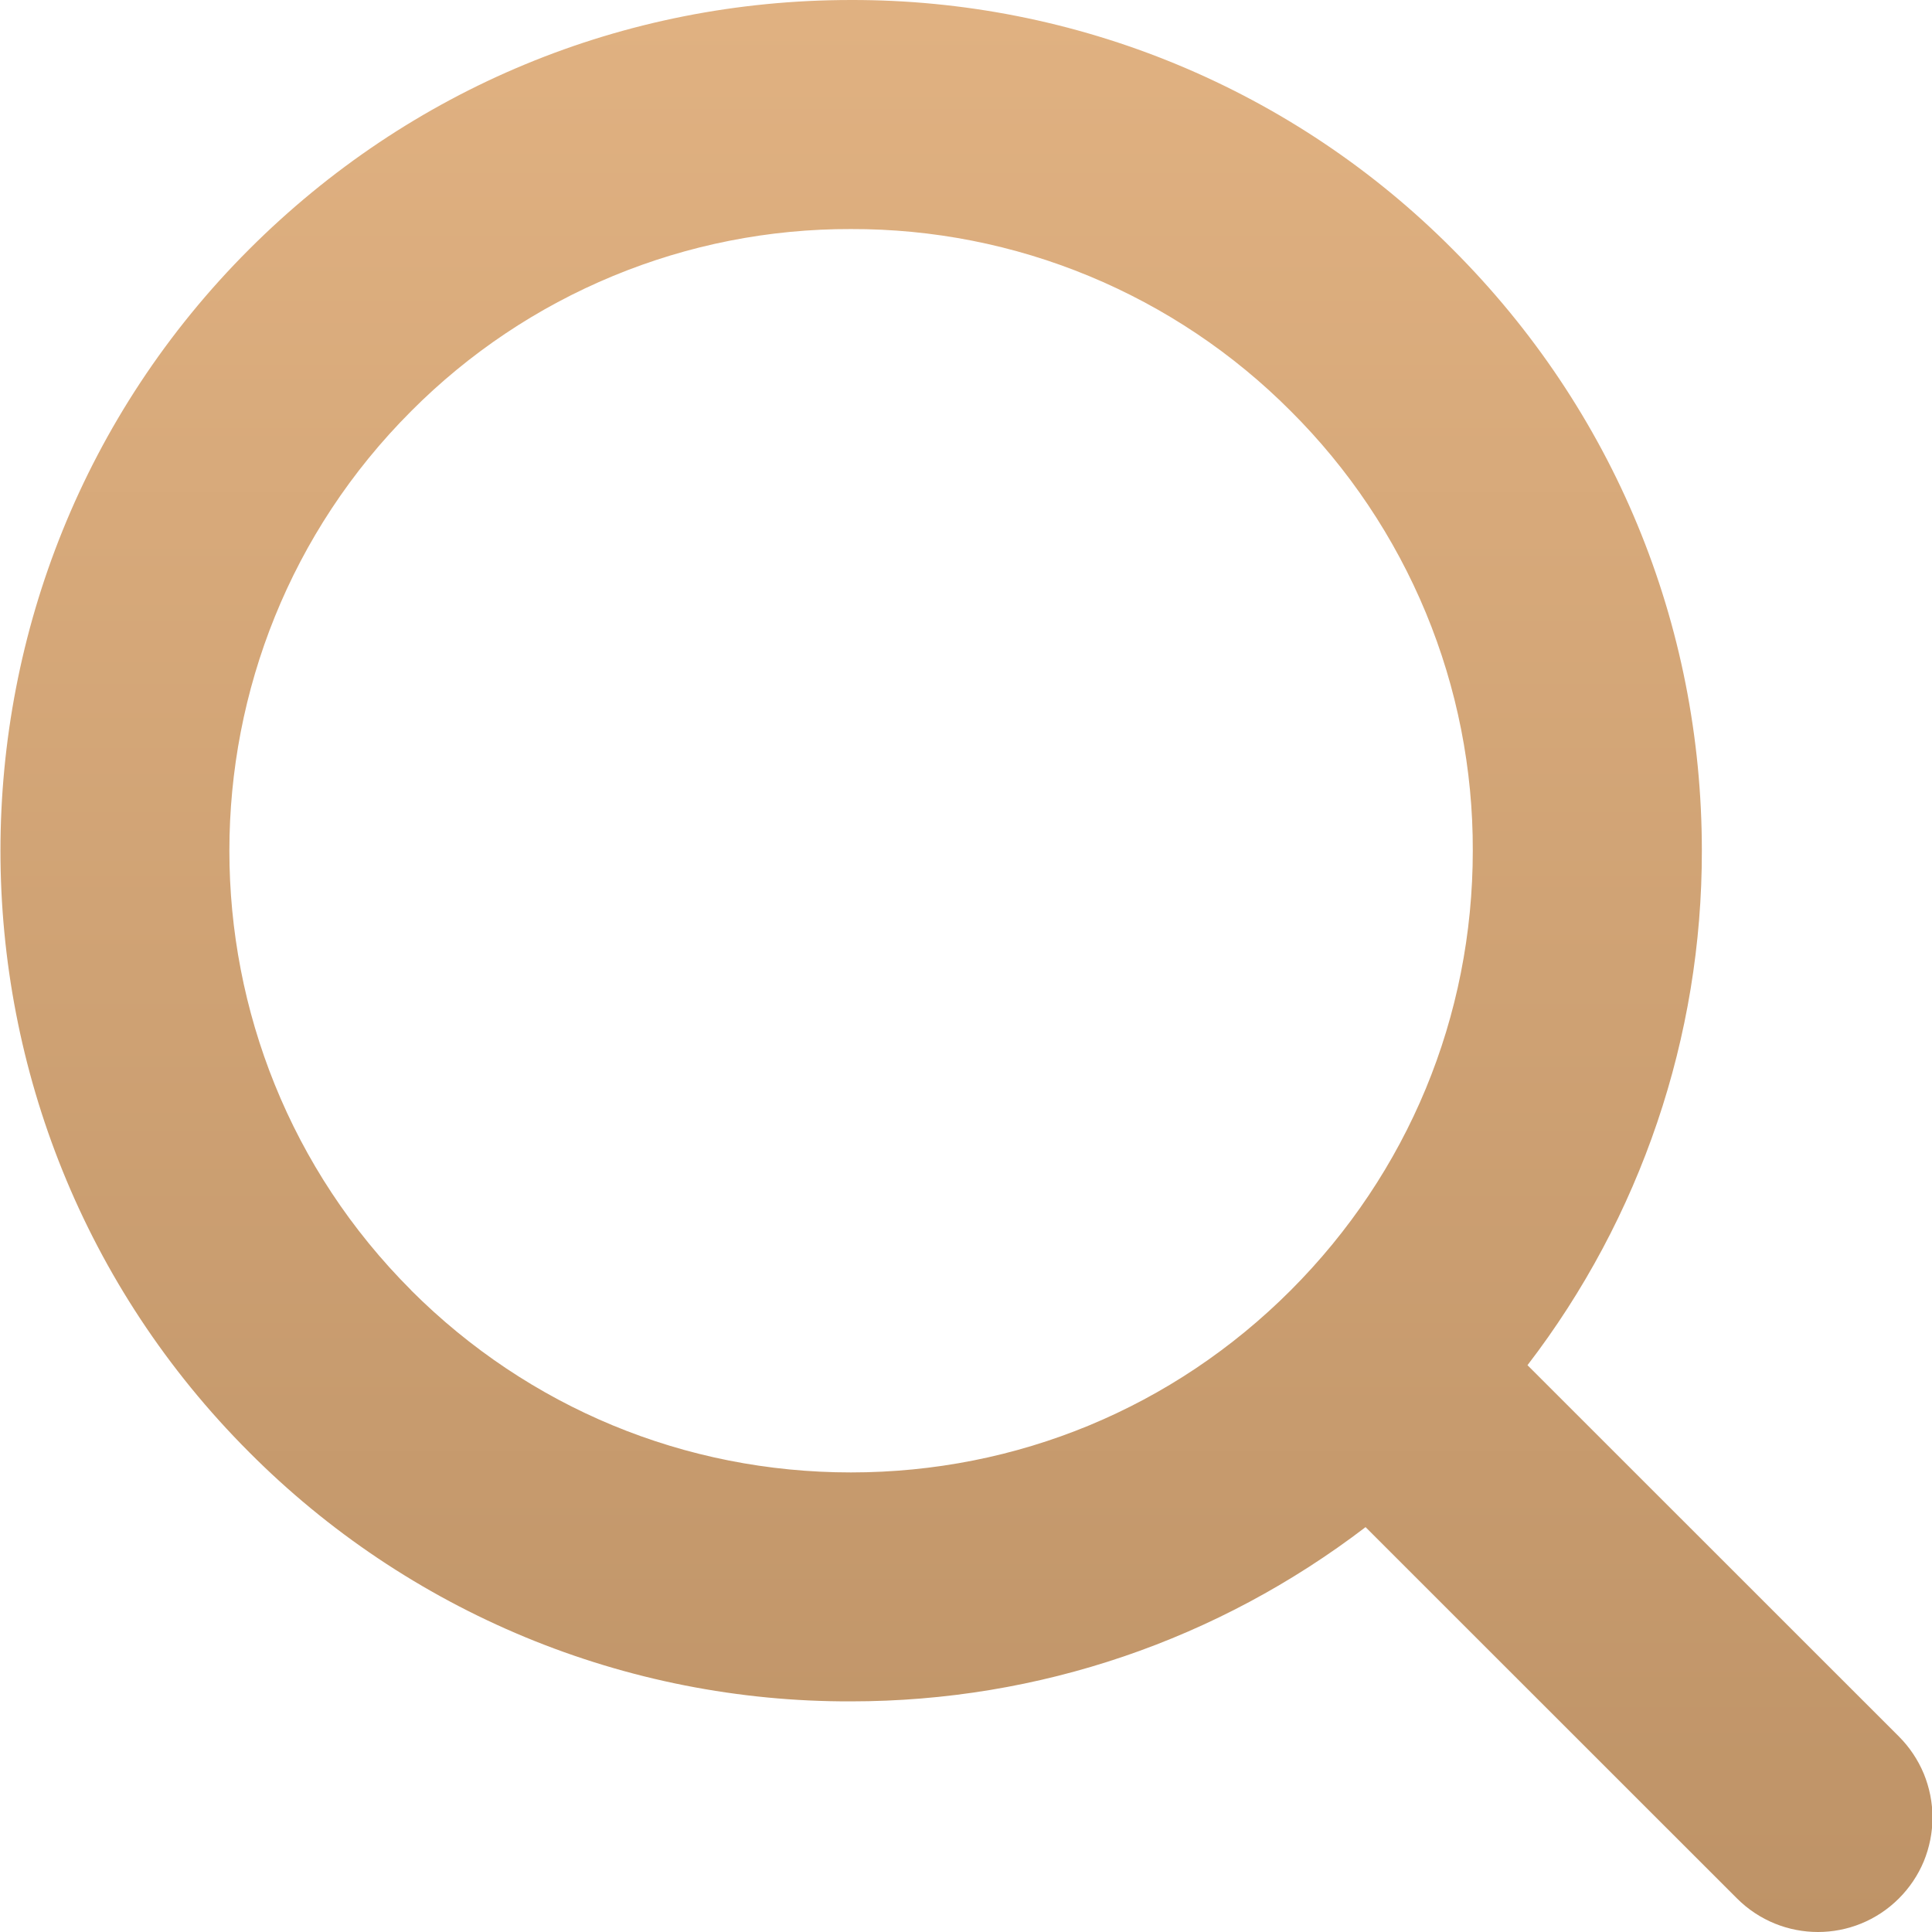 <svg width="16" height="16" viewBox="0 0 16 16" fill="none" xmlns="http://www.w3.org/2000/svg">
<g clip-path="url(#clip0_1550_55308)">
<path d="M15.726 14.381L12.65 11.306C13.588 10.084 14.096 8.586 14.094 7.045C14.094 5.163 13.361 3.394 12.03 2.064C11.377 1.407 10.6 0.887 9.745 0.533C8.89 0.179 7.973 -0.002 7.047 2.56816e-05C5.165 2.56816e-05 3.396 0.733 2.064 2.064C-0.683 4.81 -0.683 9.28 2.064 12.027C2.717 12.683 3.493 13.203 4.349 13.558C5.204 13.912 6.121 14.093 7.047 14.09C8.609 14.09 10.089 13.579 11.309 12.647L14.385 15.722C14.57 15.907 14.813 16 15.056 16C15.298 16 15.541 15.907 15.726 15.722C15.814 15.634 15.884 15.53 15.932 15.415C15.979 15.3 16.004 15.176 16.004 15.052C16.004 14.927 15.979 14.804 15.932 14.689C15.884 14.574 15.814 14.469 15.726 14.381ZM3.406 10.686C1.397 8.678 1.398 5.412 3.406 3.404C3.883 2.925 4.45 2.545 5.076 2.286C5.701 2.027 6.371 1.895 7.047 1.897C7.724 1.895 8.394 2.027 9.019 2.286C9.644 2.545 10.212 2.925 10.689 3.404C11.168 3.881 11.549 4.449 11.808 5.074C12.067 5.699 12.199 6.369 12.197 7.045C12.197 8.421 11.661 9.713 10.689 10.686C9.716 11.659 8.423 12.194 7.047 12.194C5.672 12.194 4.378 11.658 3.405 10.686H3.406Z" fill="url(#paint0_linear_1550_55308)"/>
</g>
<defs>
<linearGradient id="paint0_linear_1550_55308" x1="8.004" y1="0.116" x2="8.004" y2="15.979" gradientUnits="userSpaceOnUse">
<stop stop-color="#E0B181"/>
<stop offset="1" stop-color="#BE9367"/>
</linearGradient>
<clipPath id="clip0_1550_55308">
<rect width="16" height="16" fill="white"/>
</clipPath>
</defs>
</svg>
